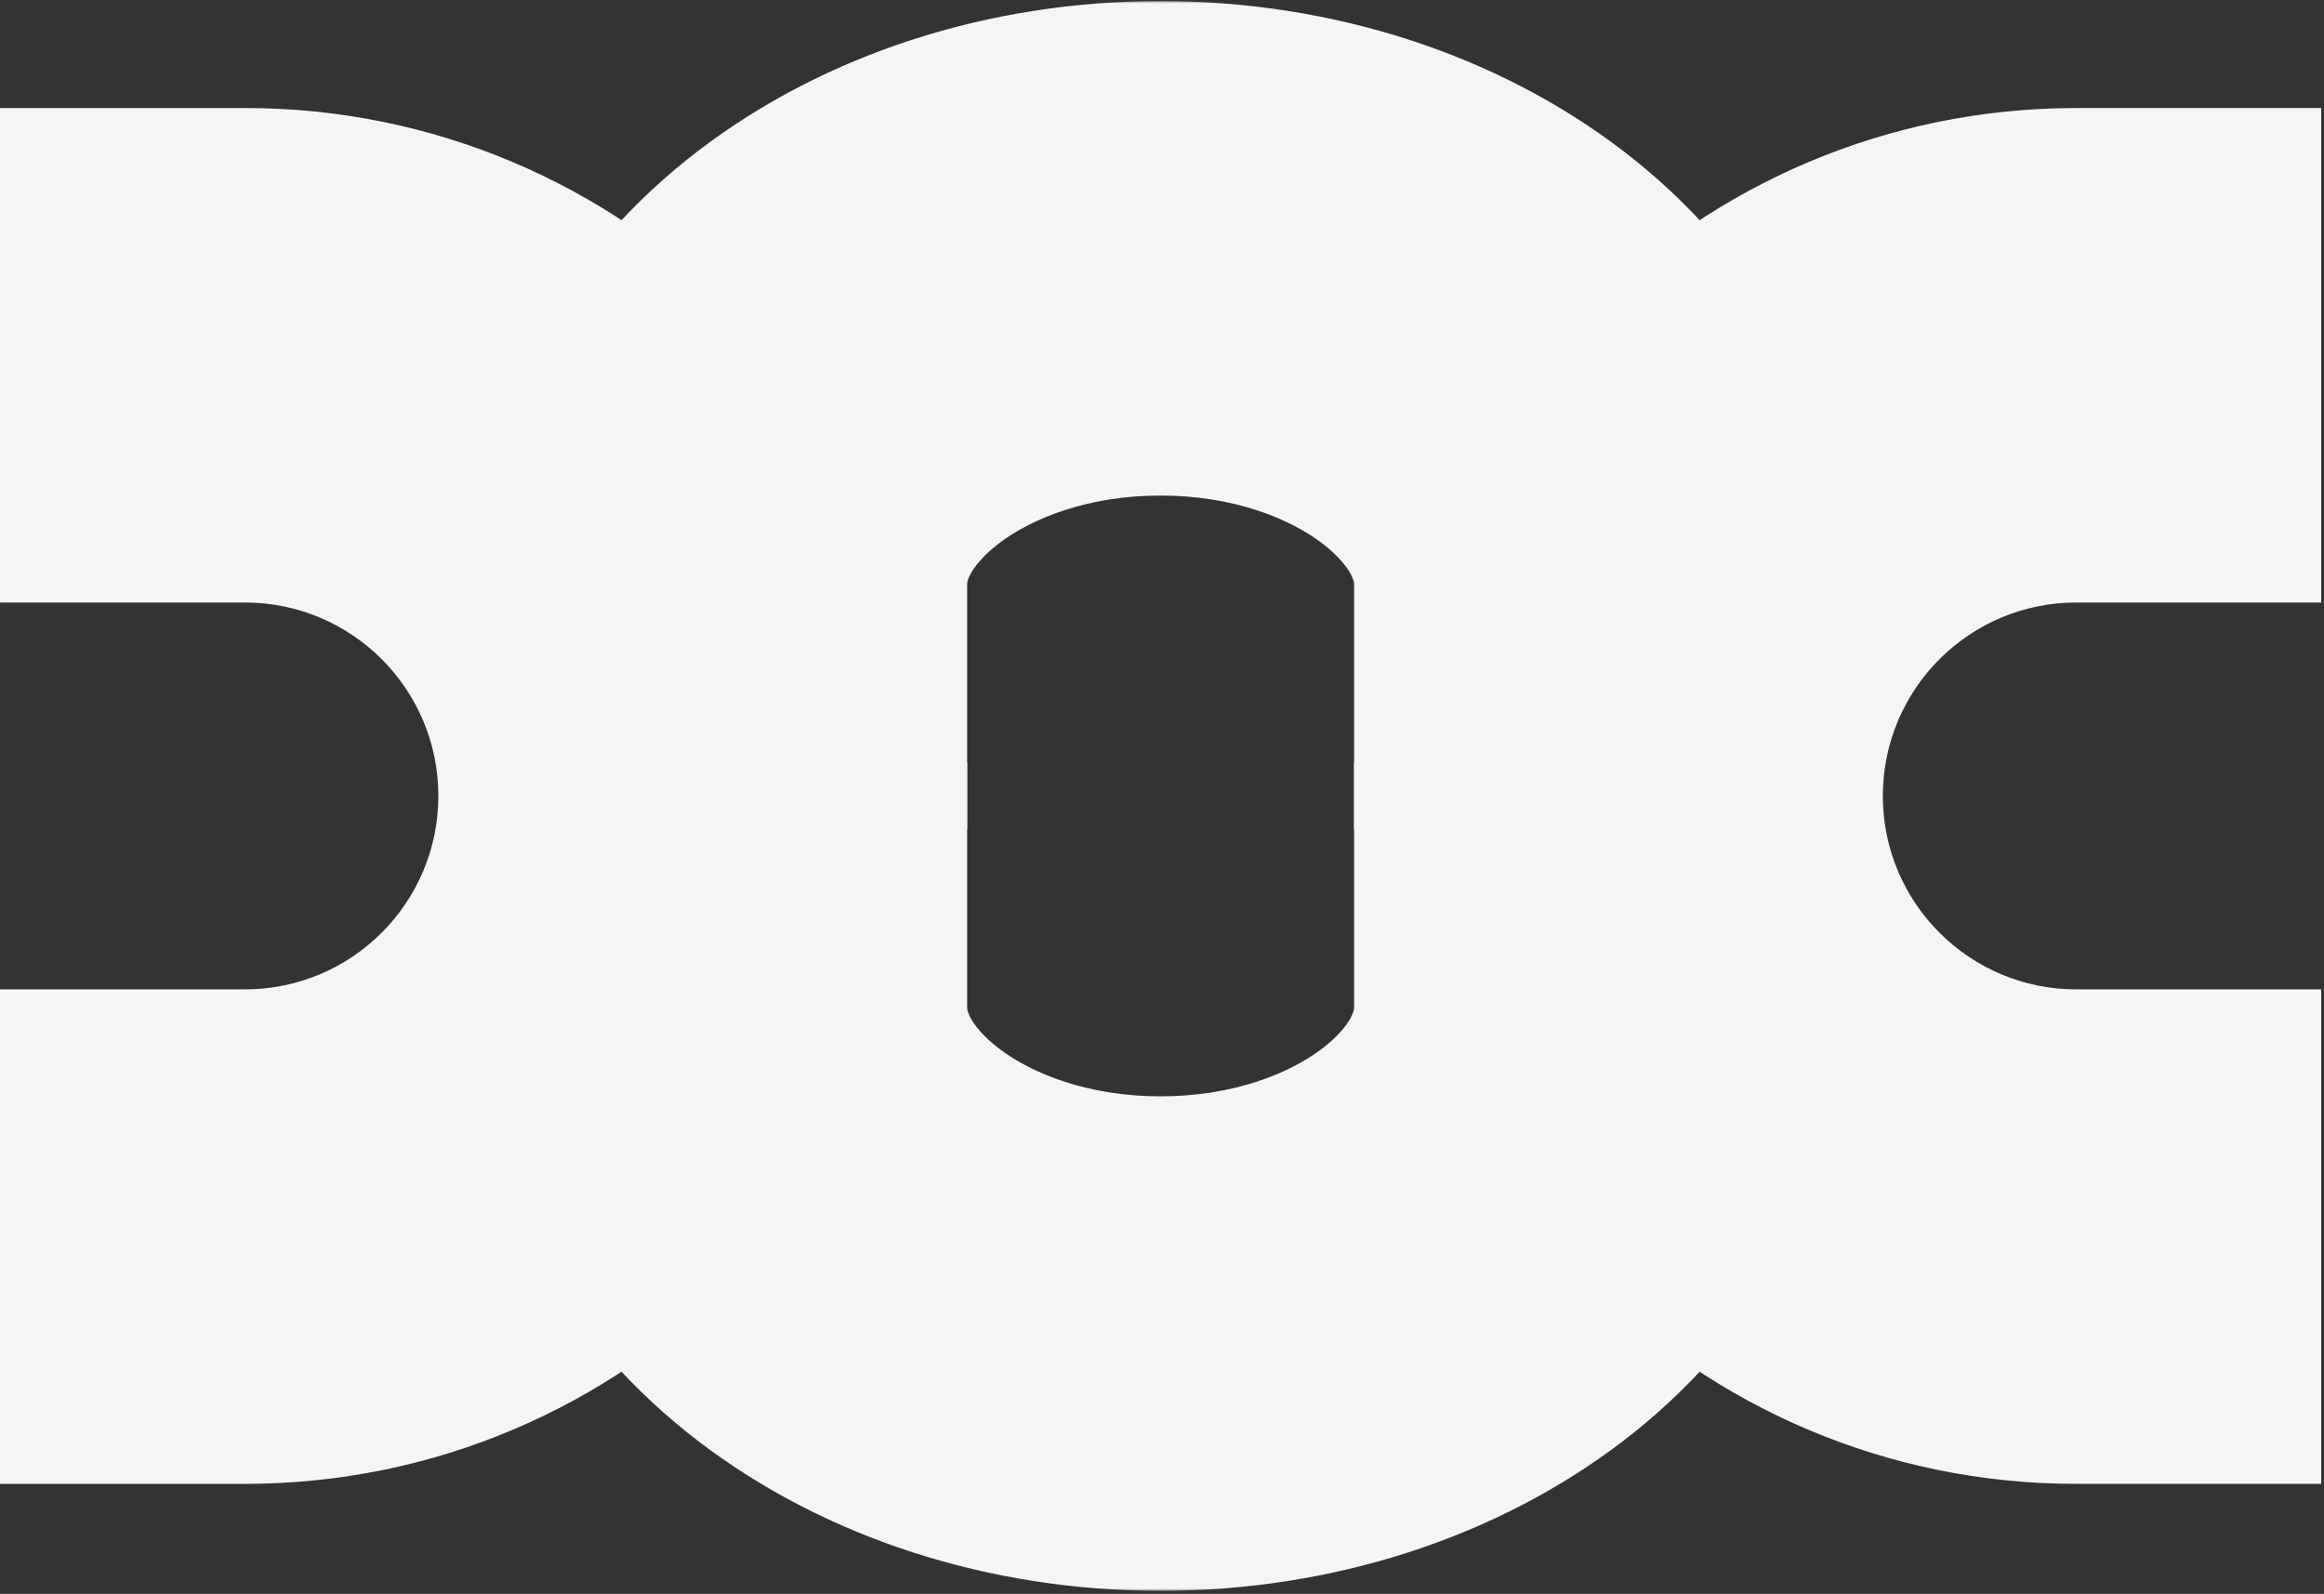 <svg width="484" height="332" viewBox="0 0 484 332" fill="none" xmlns="http://www.w3.org/2000/svg">
<rect x="0" y="0" width="484" height="332" fill="#333333" stroke="none"/>
<mask id="path-1-outside-1_214_424" maskUnits="userSpaceOnUse" x="289.124" y="21.501" width="195" height="288" fill="black">
<rect fill="white" x="289.124" y="21.501" width="195" height="288"/>
<path fill-rule="evenodd" clip-rule="evenodd" d="M432.416 73.501C381.445 73.501 340.124 114.822 340.124 165.794C340.124 216.765 381.445 258.086 432.416 258.086V257.086C381.997 257.086 341.124 216.213 341.124 165.794C341.124 115.374 381.997 74.501 432.416 74.501V73.501Z"/>
</mask>
<path fill-rule="evenodd" clip-rule="evenodd" d="M432.416 73.501C381.445 73.501 340.124 114.822 340.124 165.794C340.124 216.765 381.445 258.086 432.416 258.086V257.086C381.997 257.086 341.124 216.213 341.124 165.794C341.124 115.374 381.997 74.501 432.416 74.501V73.501Z" fill="#F5F5F5"/>
<path d="M432.416 73.501L483.416 73.501V22.501L432.416 22.501L432.416 73.501ZM432.416 258.086L432.416 309.086L483.416 309.086V258.086H432.416ZM432.416 257.086H483.416V206.086L432.416 206.086L432.416 257.086ZM432.416 74.501L432.416 125.501L483.416 125.501V74.501L432.416 74.501ZM432.416 22.501C353.278 22.501 289.124 86.656 289.124 165.794H391.124C391.124 142.988 409.611 124.501 432.416 124.501L432.416 22.501ZM289.124 165.794C289.124 244.932 353.278 309.086 432.416 309.086L432.416 207.086C409.611 207.086 391.124 188.599 391.124 165.794H289.124ZM483.416 258.086V257.086H381.416V258.086H483.416ZM290.124 165.794C290.124 244.379 353.83 308.086 432.416 308.086L432.416 206.086C410.164 206.086 392.124 188.046 392.124 165.794H290.124ZM432.416 23.501C353.83 23.501 290.124 87.208 290.124 165.794H392.124C392.124 143.541 410.164 125.501 432.416 125.501L432.416 23.501ZM483.416 74.501V73.501L381.416 73.501V74.501L483.416 74.501Z" fill="#F5F5F5" mask="url(#path-1-outside-1_214_424)"/>
<mask id="path-3-outside-2_214_424" maskUnits="userSpaceOnUse" x="98.002" y="0.22" width="287" height="173" fill="black">
<rect fill="white" x="98.002" y="0.22" width="287" height="173"/>
<path fill-rule="evenodd" clip-rule="evenodd" d="M334.002 121.764C334.002 121.764 334.002 121.763 334.002 121.763C334.002 82.803 292.681 51.22 241.709 51.22C190.738 51.22 149.417 82.803 149.417 121.763C149.417 121.763 149.417 121.764 149.417 121.764L150.417 121.764C150.417 121.764 150.417 121.763 150.417 121.763C150.417 102.66 160.544 85.296 177.056 72.676C193.568 60.055 216.423 52.22 241.709 52.22C266.995 52.22 289.85 60.055 306.363 72.676C322.874 85.296 333.002 102.66 333.002 121.763C333.002 121.763 333.002 121.764 333.002 121.764L334.002 121.764Z"/>
</mask>
<path fill-rule="evenodd" clip-rule="evenodd" d="M334.002 121.764C334.002 121.764 334.002 121.763 334.002 121.763C334.002 82.803 292.681 51.22 241.709 51.22C190.738 51.22 149.417 82.803 149.417 121.763C149.417 121.763 149.417 121.764 149.417 121.764L150.417 121.764C150.417 121.764 150.417 121.763 150.417 121.763C150.417 102.66 160.544 85.296 177.056 72.676C193.568 60.055 216.423 52.22 241.709 52.22C266.995 52.22 289.85 60.055 306.363 72.676C322.874 85.296 333.002 102.66 333.002 121.763C333.002 121.763 333.002 121.764 333.002 121.764L334.002 121.764Z" fill="#F5F5F5"/>
<path d="M334.002 121.764L334.002 172.764L385.002 172.764L385.002 121.764L334.002 121.764ZM149.417 121.764L98.417 121.764L98.417 172.764L149.417 172.764L149.417 121.764ZM150.417 121.764L150.417 172.764L201.417 172.764L201.417 121.764L150.417 121.764ZM177.056 72.676L146.085 32.157L146.085 32.157L177.056 72.676ZM306.363 72.676L275.392 113.195L275.392 113.195L306.363 72.676ZM333.002 121.764L282.002 121.764L282.002 172.764L333.002 172.764L333.002 121.764ZM385.002 121.764L385.002 121.763L283.002 121.763L283.002 121.764L385.002 121.764ZM385.002 121.763C385.002 83.045 364.344 51.543 337.941 31.362C311.584 11.216 277.392 0.22 241.709 0.22L241.709 102.22C256.999 102.22 268.953 107.015 275.999 112.401C283 117.751 283.002 121.521 283.002 121.763L385.002 121.763ZM241.709 0.22C206.027 0.22 171.835 11.216 145.478 31.362C119.075 51.543 98.417 83.045 98.417 121.763L200.417 121.763C200.417 121.521 200.419 117.751 207.419 112.401C214.466 107.015 226.42 102.22 241.709 102.22L241.709 0.22ZM98.417 121.763C98.417 121.763 98.417 121.763 98.417 121.763C98.417 121.763 98.417 121.763 98.417 121.763L98.417 121.763L98.417 121.763C98.417 121.763 98.417 121.763 98.417 121.763C98.417 121.763 98.417 121.763 98.417 121.763C98.417 121.763 98.417 121.763 98.417 121.763C98.417 121.763 98.417 121.763 98.417 121.763L98.417 121.763C98.417 121.763 98.417 121.763 98.417 121.763C98.417 121.763 98.417 121.763 98.417 121.763C98.417 121.763 98.417 121.763 98.417 121.763L98.417 121.763C98.417 121.763 98.417 121.763 98.417 121.763C98.417 121.763 98.417 121.763 98.417 121.763C98.417 121.763 98.417 121.763 98.417 121.763L98.417 121.763C98.417 121.763 98.417 121.763 98.417 121.763C98.417 121.763 98.417 121.763 98.417 121.763L98.417 121.763C98.417 121.763 98.417 121.763 98.417 121.763C98.417 121.763 98.417 121.763 98.417 121.763C98.417 121.763 98.417 121.763 98.417 121.763L98.417 121.763C98.417 121.763 98.417 121.763 98.417 121.763C98.417 121.763 98.417 121.763 98.417 121.763L98.417 121.763C98.417 121.763 98.417 121.763 98.417 121.763C98.417 121.763 98.417 121.763 98.417 121.763L98.417 121.763C98.417 121.763 98.417 121.763 98.417 121.763C98.417 121.763 98.417 121.763 98.417 121.763L98.417 121.764C98.417 121.764 98.417 121.764 98.417 121.764C98.417 121.764 98.417 121.764 98.417 121.764L98.417 121.764C98.417 121.764 98.417 121.764 98.417 121.764C98.417 121.764 98.417 121.764 98.417 121.764L98.417 121.764C98.417 121.764 98.417 121.764 98.417 121.764C98.417 121.764 98.417 121.764 98.417 121.764C98.417 121.764 98.417 121.764 98.417 121.764L98.417 121.764C98.417 121.764 98.417 121.764 98.417 121.764C98.417 121.764 98.417 121.764 98.417 121.764L98.417 121.764C98.417 121.764 98.417 121.764 98.417 121.764C98.417 121.764 98.417 121.764 98.417 121.764C98.417 121.764 98.417 121.764 98.417 121.764L98.417 121.764C98.417 121.764 98.417 121.764 98.417 121.764C98.417 121.764 98.417 121.764 98.417 121.764C98.417 121.764 98.417 121.764 98.417 121.764L98.417 121.764C98.417 121.764 98.417 121.764 98.417 121.764C98.417 121.764 98.417 121.764 98.417 121.764C98.417 121.764 98.417 121.764 98.417 121.764C98.417 121.764 98.417 121.764 98.417 121.764L98.417 121.764L98.417 121.764C98.417 121.764 98.417 121.764 98.417 121.764C98.417 121.764 98.417 121.764 98.417 121.764L200.417 121.764C200.417 121.764 200.417 121.764 200.417 121.764C200.417 121.764 200.417 121.764 200.417 121.764L200.417 121.764L200.417 121.764C200.417 121.764 200.417 121.764 200.417 121.764C200.417 121.764 200.417 121.764 200.417 121.764C200.417 121.764 200.417 121.764 200.417 121.764C200.417 121.764 200.417 121.764 200.417 121.764L200.417 121.764C200.417 121.764 200.417 121.764 200.417 121.764C200.417 121.764 200.417 121.764 200.417 121.764C200.417 121.764 200.417 121.764 200.417 121.764L200.417 121.764C200.417 121.764 200.417 121.764 200.417 121.764C200.417 121.764 200.417 121.764 200.417 121.764C200.417 121.764 200.417 121.764 200.417 121.764L200.417 121.764C200.417 121.764 200.417 121.764 200.417 121.764C200.417 121.764 200.417 121.764 200.417 121.764L200.417 121.764C200.417 121.764 200.417 121.764 200.417 121.764C200.417 121.764 200.417 121.764 200.417 121.764C200.417 121.764 200.417 121.764 200.417 121.764L200.417 121.764C200.417 121.764 200.417 121.764 200.417 121.764C200.417 121.764 200.417 121.764 200.417 121.764L200.417 121.764C200.417 121.764 200.417 121.764 200.417 121.764C200.417 121.764 200.417 121.764 200.417 121.764L200.417 121.763C200.417 121.763 200.417 121.763 200.417 121.763C200.417 121.763 200.417 121.763 200.417 121.763L200.417 121.763C200.417 121.763 200.417 121.763 200.417 121.763C200.417 121.763 200.417 121.763 200.417 121.763L200.417 121.763C200.417 121.763 200.417 121.763 200.417 121.763C200.417 121.763 200.417 121.763 200.417 121.763L200.417 121.763C200.417 121.763 200.417 121.763 200.417 121.763C200.417 121.763 200.417 121.763 200.417 121.763C200.417 121.763 200.417 121.763 200.417 121.763L200.417 121.763C200.417 121.763 200.417 121.763 200.417 121.763C200.417 121.763 200.417 121.763 200.417 121.763L200.417 121.763C200.417 121.763 200.417 121.763 200.417 121.763C200.417 121.763 200.417 121.763 200.417 121.763C200.417 121.763 200.417 121.763 200.417 121.763L200.417 121.763C200.417 121.763 200.417 121.763 200.417 121.763C200.417 121.763 200.417 121.763 200.417 121.763C200.417 121.763 200.417 121.763 200.417 121.763L200.417 121.763C200.417 121.763 200.417 121.763 200.417 121.763C200.417 121.763 200.417 121.763 200.417 121.763C200.417 121.763 200.417 121.763 200.417 121.763C200.417 121.763 200.417 121.763 200.417 121.763L200.417 121.763L200.417 121.763C200.417 121.763 200.417 121.763 200.417 121.763C200.417 121.763 200.417 121.763 200.417 121.763L98.417 121.763ZM149.417 172.764L150.417 172.764L150.417 70.764L149.417 70.764L149.417 172.764ZM99.417 121.763C99.417 121.763 99.417 121.763 99.417 121.763C99.417 121.763 99.417 121.763 99.417 121.763L99.417 121.763L99.417 121.763C99.417 121.763 99.417 121.763 99.417 121.763C99.417 121.763 99.417 121.763 99.417 121.763C99.417 121.763 99.417 121.763 99.417 121.763C99.417 121.763 99.417 121.763 99.417 121.763L99.417 121.763C99.417 121.763 99.417 121.763 99.417 121.763C99.417 121.763 99.417 121.763 99.417 121.763C99.417 121.763 99.417 121.763 99.417 121.763L99.417 121.763C99.417 121.763 99.417 121.763 99.417 121.763C99.417 121.763 99.417 121.763 99.417 121.763C99.417 121.763 99.417 121.763 99.417 121.763L99.417 121.763C99.417 121.763 99.417 121.763 99.417 121.763C99.417 121.763 99.417 121.763 99.417 121.763L99.417 121.763C99.417 121.763 99.417 121.763 99.417 121.763C99.417 121.763 99.417 121.763 99.417 121.763C99.417 121.763 99.417 121.763 99.417 121.763L99.417 121.763C99.417 121.763 99.417 121.763 99.417 121.763C99.417 121.763 99.417 121.763 99.417 121.763L99.417 121.763C99.417 121.763 99.417 121.763 99.417 121.763C99.417 121.763 99.417 121.763 99.417 121.763L99.417 121.763C99.417 121.763 99.417 121.763 99.417 121.763C99.417 121.763 99.417 121.763 99.417 121.763L99.417 121.764C99.417 121.764 99.417 121.764 99.417 121.764C99.417 121.764 99.417 121.764 99.417 121.764L99.417 121.764C99.417 121.764 99.417 121.764 99.417 121.764C99.417 121.764 99.417 121.764 99.417 121.764L99.417 121.764C99.417 121.764 99.417 121.764 99.417 121.764C99.417 121.764 99.417 121.764 99.417 121.764C99.417 121.764 99.417 121.764 99.417 121.764L99.417 121.764C99.417 121.764 99.417 121.764 99.417 121.764C99.417 121.764 99.417 121.764 99.417 121.764L99.417 121.764C99.417 121.764 99.417 121.764 99.417 121.764C99.417 121.764 99.417 121.764 99.417 121.764C99.417 121.764 99.417 121.764 99.417 121.764L99.417 121.764C99.417 121.764 99.417 121.764 99.417 121.764C99.417 121.764 99.417 121.764 99.417 121.764C99.417 121.764 99.417 121.764 99.417 121.764L99.417 121.764C99.417 121.764 99.417 121.764 99.417 121.764C99.417 121.764 99.417 121.764 99.417 121.764C99.417 121.764 99.417 121.764 99.417 121.764C99.417 121.764 99.417 121.764 99.417 121.764L99.417 121.764L99.417 121.764C99.417 121.764 99.417 121.764 99.417 121.764C99.417 121.764 99.417 121.764 99.417 121.764L201.417 121.764C201.417 121.764 201.417 121.764 201.417 121.764C201.417 121.764 201.417 121.764 201.417 121.764L201.417 121.764L201.417 121.764C201.417 121.764 201.417 121.764 201.417 121.764C201.417 121.764 201.417 121.764 201.417 121.764C201.417 121.764 201.417 121.764 201.417 121.764C201.417 121.764 201.417 121.764 201.417 121.764L201.417 121.764C201.417 121.764 201.417 121.764 201.417 121.764C201.417 121.764 201.417 121.764 201.417 121.764C201.417 121.764 201.417 121.764 201.417 121.764L201.417 121.764C201.417 121.764 201.417 121.764 201.417 121.764C201.417 121.764 201.417 121.764 201.417 121.764C201.417 121.764 201.417 121.764 201.417 121.764L201.417 121.764C201.417 121.764 201.417 121.764 201.417 121.764C201.417 121.764 201.417 121.764 201.417 121.764L201.417 121.764C201.417 121.764 201.417 121.764 201.417 121.764C201.417 121.764 201.417 121.764 201.417 121.764C201.417 121.764 201.417 121.764 201.417 121.764L201.417 121.764C201.417 121.764 201.417 121.764 201.417 121.764C201.417 121.764 201.417 121.764 201.417 121.764L201.417 121.764C201.417 121.764 201.417 121.764 201.417 121.764C201.417 121.764 201.417 121.764 201.417 121.764L201.417 121.763C201.417 121.763 201.417 121.763 201.417 121.763C201.417 121.763 201.417 121.763 201.417 121.763L201.417 121.763C201.417 121.763 201.417 121.763 201.417 121.763C201.417 121.763 201.417 121.763 201.417 121.763L201.417 121.763C201.417 121.763 201.417 121.763 201.417 121.763C201.417 121.763 201.417 121.763 201.417 121.763L201.417 121.763C201.417 121.763 201.417 121.763 201.417 121.763C201.417 121.763 201.417 121.763 201.417 121.763C201.417 121.763 201.417 121.763 201.417 121.763L201.417 121.763C201.417 121.763 201.417 121.763 201.417 121.763C201.417 121.763 201.417 121.763 201.417 121.763L201.417 121.763C201.417 121.763 201.417 121.763 201.417 121.763C201.417 121.763 201.417 121.763 201.417 121.763C201.417 121.763 201.417 121.763 201.417 121.763L201.417 121.763C201.417 121.763 201.417 121.763 201.417 121.763C201.417 121.763 201.417 121.763 201.417 121.763C201.417 121.763 201.417 121.763 201.417 121.763L201.417 121.763C201.417 121.763 201.417 121.763 201.417 121.763C201.417 121.763 201.417 121.763 201.417 121.763C201.417 121.763 201.417 121.763 201.417 121.763C201.417 121.763 201.417 121.763 201.417 121.763L201.417 121.763L201.417 121.763C201.417 121.763 201.417 121.763 201.417 121.763C201.417 121.763 201.417 121.763 201.417 121.763L99.417 121.763ZM146.085 32.157C119.868 52.195 99.417 83.427 99.417 121.763L201.417 121.763C201.417 121.459 201.45 120.78 202.169 119.479C202.961 118.048 204.681 115.753 208.027 113.195L146.085 32.157ZM241.709 1.22C206.227 1.22 172.252 12.156 146.085 32.157L208.027 113.195C214.884 107.954 226.62 103.22 241.709 103.22L241.709 1.22ZM337.334 32.157C311.166 12.156 277.192 1.22 241.709 1.22L241.709 103.22C256.799 103.22 268.534 107.954 275.392 113.195L337.334 32.157ZM384.002 121.763C384.002 83.427 363.55 52.195 337.334 32.157L275.392 113.195C278.738 115.753 280.457 118.048 281.249 119.479C281.969 120.78 282.002 121.459 282.002 121.763L384.002 121.763ZM384.002 121.764C384.002 121.764 384.002 121.764 384.002 121.764C384.002 121.764 384.002 121.764 384.002 121.764L384.002 121.764L384.002 121.764C384.002 121.764 384.002 121.764 384.002 121.764C384.002 121.764 384.002 121.764 384.002 121.764C384.002 121.764 384.002 121.764 384.002 121.764C384.002 121.764 384.002 121.764 384.002 121.764L384.002 121.764C384.002 121.764 384.002 121.764 384.002 121.764C384.002 121.764 384.002 121.764 384.002 121.764C384.002 121.764 384.002 121.764 384.002 121.764L384.002 121.764C384.002 121.764 384.002 121.764 384.002 121.764C384.002 121.764 384.002 121.764 384.002 121.764C384.002 121.764 384.002 121.764 384.002 121.764L384.002 121.764C384.002 121.764 384.002 121.764 384.002 121.764C384.002 121.764 384.002 121.764 384.002 121.764L384.002 121.764C384.002 121.764 384.002 121.764 384.002 121.764C384.002 121.764 384.002 121.764 384.002 121.764C384.002 121.764 384.002 121.764 384.002 121.764L384.002 121.764C384.002 121.764 384.002 121.764 384.002 121.764C384.002 121.764 384.002 121.764 384.002 121.764L384.002 121.764C384.002 121.764 384.002 121.764 384.002 121.764C384.002 121.764 384.002 121.764 384.002 121.764L384.002 121.764C384.002 121.764 384.002 121.764 384.002 121.763C384.002 121.763 384.002 121.763 384.002 121.763L384.002 121.763C384.002 121.763 384.002 121.763 384.002 121.763C384.002 121.763 384.002 121.763 384.002 121.763L384.002 121.763C384.002 121.763 384.002 121.763 384.002 121.763C384.002 121.763 384.002 121.763 384.002 121.763L384.002 121.763C384.002 121.763 384.002 121.763 384.002 121.763C384.002 121.763 384.002 121.763 384.002 121.763C384.002 121.763 384.002 121.763 384.002 121.763L384.002 121.763C384.002 121.763 384.002 121.763 384.002 121.763C384.002 121.763 384.002 121.763 384.002 121.763L384.002 121.763C384.002 121.763 384.002 121.763 384.002 121.763C384.002 121.763 384.002 121.763 384.002 121.763C384.002 121.763 384.002 121.763 384.002 121.763L384.002 121.763C384.002 121.763 384.002 121.763 384.002 121.763C384.002 121.763 384.002 121.763 384.002 121.763C384.002 121.763 384.002 121.763 384.002 121.763L384.002 121.763C384.002 121.763 384.002 121.763 384.002 121.763C384.002 121.763 384.002 121.763 384.002 121.763C384.002 121.763 384.002 121.763 384.002 121.763C384.002 121.763 384.002 121.763 384.002 121.763L384.002 121.763L384.002 121.763C384.002 121.763 384.002 121.763 384.002 121.763C384.002 121.763 384.002 121.763 384.002 121.763L282.002 121.763C282.002 121.763 282.002 121.763 282.002 121.763C282.002 121.763 282.002 121.763 282.002 121.763L282.002 121.763L282.002 121.763C282.002 121.763 282.002 121.763 282.002 121.763C282.002 121.763 282.002 121.763 282.002 121.763C282.002 121.763 282.002 121.763 282.002 121.763C282.002 121.763 282.002 121.763 282.002 121.763L282.002 121.763C282.002 121.763 282.002 121.763 282.002 121.763C282.002 121.763 282.002 121.763 282.002 121.763C282.002 121.763 282.002 121.763 282.002 121.763L282.002 121.763C282.002 121.763 282.002 121.763 282.002 121.763C282.002 121.763 282.002 121.763 282.002 121.763C282.002 121.763 282.002 121.763 282.002 121.763L282.002 121.763C282.002 121.763 282.002 121.763 282.002 121.763C282.002 121.763 282.002 121.763 282.002 121.763L282.002 121.763C282.002 121.763 282.002 121.763 282.002 121.763C282.002 121.763 282.002 121.763 282.002 121.763C282.002 121.763 282.002 121.763 282.002 121.763L282.002 121.763C282.002 121.763 282.002 121.763 282.002 121.763C282.002 121.763 282.002 121.763 282.002 121.763L282.002 121.763C282.002 121.763 282.002 121.763 282.002 121.763C282.002 121.763 282.002 121.763 282.002 121.763L282.002 121.763C282.002 121.763 282.002 121.763 282.002 121.763C282.002 121.764 282.002 121.764 282.002 121.764L282.002 121.764C282.002 121.764 282.002 121.764 282.002 121.764C282.002 121.764 282.002 121.764 282.002 121.764L282.002 121.764C282.002 121.764 282.002 121.764 282.002 121.764C282.002 121.764 282.002 121.764 282.002 121.764L282.002 121.764C282.002 121.764 282.002 121.764 282.002 121.764C282.002 121.764 282.002 121.764 282.002 121.764C282.002 121.764 282.002 121.764 282.002 121.764L282.002 121.764C282.002 121.764 282.002 121.764 282.002 121.764C282.002 121.764 282.002 121.764 282.002 121.764L282.002 121.764C282.002 121.764 282.002 121.764 282.002 121.764C282.002 121.764 282.002 121.764 282.002 121.764C282.002 121.764 282.002 121.764 282.002 121.764L282.002 121.764C282.002 121.764 282.002 121.764 282.002 121.764C282.002 121.764 282.002 121.764 282.002 121.764C282.002 121.764 282.002 121.764 282.002 121.764L282.002 121.764C282.002 121.764 282.002 121.764 282.002 121.764C282.002 121.764 282.002 121.764 282.002 121.764C282.002 121.764 282.002 121.764 282.002 121.764C282.002 121.764 282.002 121.764 282.002 121.764L282.002 121.764L282.002 121.764C282.002 121.764 282.002 121.764 282.002 121.764C282.002 121.764 282.002 121.764 282.002 121.764L384.002 121.764ZM333.002 172.764L334.002 172.764L334.002 70.764L333.002 70.764L333.002 172.764Z" fill="#F5F5F5" mask="url(#path-3-outside-2_214_424)"/>
<mask id="path-5-outside-3_214_424" maskUnits="userSpaceOnUse" x="98.418" y="158.364" width="287" height="173" fill="black">
<rect fill="white" x="98.418" y="158.364" width="287" height="173"/>
<path fill-rule="evenodd" clip-rule="evenodd" d="M149.418 209.82C149.418 209.82 149.418 209.821 149.418 209.821C149.418 248.781 190.739 280.364 241.711 280.364C292.682 280.364 334.003 248.781 334.003 209.821C334.003 209.758 334.003 209.695 334.003 209.633L334.003 209.82L333.003 209.82C333.003 209.82 333.003 209.821 333.003 209.821C333.003 228.924 322.875 246.288 306.364 258.908C289.852 271.529 266.997 279.364 241.711 279.364C216.425 279.364 193.569 271.529 177.057 258.908C160.546 246.288 150.418 228.924 150.418 209.821C150.418 209.821 150.418 209.82 150.418 209.82L149.418 209.82Z"/>
</mask>
<path fill-rule="evenodd" clip-rule="evenodd" d="M149.418 209.82C149.418 209.82 149.418 209.821 149.418 209.821C149.418 248.781 190.739 280.364 241.711 280.364C292.682 280.364 334.003 248.781 334.003 209.821C334.003 209.758 334.003 209.695 334.003 209.633L334.003 209.82L333.003 209.82C333.003 209.82 333.003 209.821 333.003 209.821C333.003 228.924 322.875 246.288 306.364 258.908C289.852 271.529 266.997 279.364 241.711 279.364C216.425 279.364 193.569 271.529 177.057 258.908C160.546 246.288 150.418 228.924 150.418 209.821C150.418 209.821 150.418 209.82 150.418 209.82L149.418 209.82Z" fill="#F5F5F5"/>
<path d="M149.418 209.82L149.418 158.82L98.418 158.82L98.418 209.82L149.418 209.82ZM334.003 209.633L385.003 209.459L283.003 209.633L334.003 209.633ZM334.003 209.82L334.003 260.82L385.003 260.82L385.003 209.82L334.003 209.82ZM333.003 209.82L333.003 158.82L282.003 158.82L282.003 209.82L333.003 209.82ZM306.364 258.908L337.335 299.427L337.335 299.427L306.364 258.908ZM177.057 258.908L208.028 218.389L208.028 218.389L177.057 258.908ZM150.418 209.82L201.418 209.82L201.418 158.82L150.418 158.82L150.418 209.82ZM98.418 209.82L98.418 209.821L200.418 209.821L200.418 209.82L98.418 209.82ZM98.418 209.821C98.418 248.539 119.076 280.041 145.479 300.222C171.836 320.367 206.028 331.364 241.711 331.364L241.711 229.364C226.421 229.364 214.467 224.569 207.421 219.183C200.42 213.833 200.418 210.063 200.418 209.821L98.418 209.821ZM241.711 331.364C277.393 331.364 311.585 320.367 337.942 300.222C364.345 280.041 385.003 248.539 385.003 209.821L283.003 209.821C283.003 210.063 283.001 213.833 276.001 219.183C268.954 224.569 257 229.364 241.711 229.364L241.711 331.364ZM385.003 209.821C385.003 209.7 385.003 209.579 385.003 209.459L283.003 209.807C283.003 209.811 283.003 209.816 283.003 209.821L385.003 209.821ZM283.003 209.633L283.003 209.82L385.003 209.82L385.003 209.633L283.003 209.633ZM334.003 158.82L333.003 158.82L333.003 260.82L334.003 260.82L334.003 158.82ZM384.003 209.821C384.003 209.821 384.003 209.821 384.003 209.821C384.003 209.821 384.003 209.821 384.003 209.821C384.003 209.821 384.003 209.821 384.003 209.821L384.003 209.821L384.003 209.821L384.003 209.821L384.003 209.821L384.003 209.821C384.003 209.821 384.003 209.821 384.003 209.821C384.003 209.821 384.003 209.821 384.003 209.821C384.003 209.821 384.003 209.821 384.003 209.821C384.003 209.821 384.003 209.821 384.003 209.821C384.003 209.821 384.003 209.821 384.003 209.821C384.003 209.821 384.003 209.821 384.003 209.821C384.003 209.821 384.003 209.821 384.003 209.821C384.003 209.821 384.003 209.821 384.003 209.821C384.003 209.821 384.003 209.821 384.003 209.821C384.003 209.821 384.003 209.821 384.003 209.821C384.003 209.821 384.003 209.821 384.003 209.821L384.003 209.821L384.003 209.821L384.003 209.821L384.003 209.821L384.003 209.821L384.003 209.821L384.003 209.821C384.003 209.821 384.003 209.821 384.003 209.821C384.003 209.821 384.003 209.821 384.003 209.821C384.003 209.821 384.003 209.821 384.003 209.821C384.003 209.82 384.003 209.82 384.003 209.82C384.003 209.82 384.003 209.82 384.003 209.82C384.003 209.82 384.003 209.82 384.003 209.82C384.003 209.82 384.003 209.82 384.003 209.82C384.003 209.82 384.003 209.82 384.003 209.82C384.003 209.82 384.003 209.82 384.003 209.82C384.003 209.82 384.003 209.82 384.003 209.82C384.003 209.82 384.003 209.82 384.003 209.82C384.003 209.82 384.003 209.82 384.003 209.82L384.003 209.82L384.003 209.82L384.003 209.82L384.003 209.82L384.003 209.82L384.003 209.82L384.003 209.82C384.003 209.82 384.003 209.82 384.003 209.82C384.003 209.82 384.003 209.82 384.003 209.82C384.003 209.82 384.003 209.82 384.003 209.82C384.003 209.82 384.003 209.82 384.003 209.82C384.003 209.82 384.003 209.82 384.003 209.82C384.003 209.82 384.003 209.82 384.003 209.82C384.003 209.82 384.003 209.82 384.003 209.82C384.003 209.82 384.003 209.82 384.003 209.82C384.003 209.82 384.003 209.82 384.003 209.82C384.003 209.82 384.003 209.82 384.003 209.82C384.003 209.82 384.003 209.82 384.003 209.82L384.003 209.82L384.003 209.82L384.003 209.82L384.003 209.82L384.003 209.82C384.003 209.82 384.003 209.82 384.003 209.82C384.003 209.82 384.003 209.82 384.003 209.82C384.003 209.82 384.003 209.82 384.003 209.82L282.003 209.82C282.003 209.82 282.003 209.82 282.003 209.82C282.003 209.82 282.003 209.82 282.003 209.82C282.003 209.82 282.003 209.82 282.003 209.82L282.003 209.82L282.003 209.82L282.003 209.82L282.003 209.82L282.003 209.82C282.003 209.82 282.003 209.82 282.003 209.82C282.003 209.82 282.003 209.82 282.003 209.82C282.003 209.82 282.003 209.82 282.003 209.82C282.003 209.82 282.003 209.82 282.003 209.82C282.003 209.82 282.003 209.82 282.003 209.82C282.003 209.82 282.003 209.82 282.003 209.82C282.003 209.82 282.003 209.82 282.003 209.82C282.003 209.82 282.003 209.82 282.003 209.82C282.003 209.82 282.003 209.82 282.003 209.82C282.003 209.82 282.003 209.82 282.003 209.82C282.003 209.82 282.003 209.82 282.003 209.82L282.003 209.82L282.003 209.82L282.003 209.82L282.003 209.82L282.003 209.82L282.003 209.82L282.003 209.82C282.003 209.82 282.003 209.82 282.003 209.82C282.003 209.82 282.003 209.82 282.003 209.82C282.003 209.82 282.003 209.82 282.003 209.82C282.003 209.82 282.003 209.82 282.003 209.82C282.003 209.82 282.003 209.82 282.003 209.82C282.003 209.82 282.003 209.82 282.003 209.82C282.003 209.82 282.003 209.82 282.003 209.82C282.003 209.82 282.003 209.82 282.003 209.82C282.003 209.82 282.003 209.82 282.003 209.821C282.003 209.821 282.003 209.821 282.003 209.821C282.003 209.821 282.003 209.821 282.003 209.821C282.003 209.821 282.003 209.821 282.003 209.821L282.003 209.821L282.003 209.821L282.003 209.821L282.003 209.821L282.003 209.821L282.003 209.821L282.003 209.821C282.003 209.821 282.003 209.821 282.003 209.821C282.003 209.821 282.003 209.821 282.003 209.821C282.003 209.821 282.003 209.821 282.003 209.821C282.003 209.821 282.003 209.821 282.003 209.821C282.003 209.821 282.003 209.821 282.003 209.821C282.003 209.821 282.003 209.821 282.003 209.821C282.003 209.821 282.003 209.821 282.003 209.821C282.003 209.821 282.003 209.821 282.003 209.821C282.003 209.821 282.003 209.821 282.003 209.821C282.003 209.821 282.003 209.821 282.003 209.821C282.003 209.821 282.003 209.821 282.003 209.821L282.003 209.821L282.003 209.821L282.003 209.821L282.003 209.821L282.003 209.821C282.003 209.821 282.003 209.821 282.003 209.821C282.003 209.821 282.003 209.821 282.003 209.821C282.003 209.821 282.003 209.821 282.003 209.821L384.003 209.821ZM337.335 299.427C363.552 279.389 384.003 248.157 384.003 209.821L282.003 209.821C282.003 210.125 281.97 210.804 281.251 212.105C280.459 213.536 278.739 215.831 275.393 218.389L337.335 299.427ZM241.711 330.364C277.193 330.364 311.168 319.428 337.335 299.427L275.393 218.389C268.536 223.63 256.8 228.364 241.711 228.364L241.711 330.364ZM146.086 299.427C172.253 319.428 206.228 330.364 241.711 330.364L241.711 228.364C226.621 228.364 214.886 223.63 208.028 218.389L146.086 299.427ZM99.418 209.821C99.418 248.157 119.87 279.389 146.086 299.427L208.028 218.389C204.682 215.831 202.962 213.536 202.171 212.105C201.451 210.804 201.418 210.125 201.418 209.821L99.418 209.821ZM99.418 209.82C99.418 209.82 99.418 209.82 99.418 209.82C99.418 209.82 99.418 209.82 99.418 209.82C99.418 209.82 99.418 209.82 99.418 209.82L99.418 209.82L99.418 209.82L99.418 209.82L99.418 209.82L99.418 209.82C99.418 209.82 99.418 209.82 99.418 209.82C99.418 209.82 99.418 209.82 99.418 209.82C99.418 209.82 99.418 209.82 99.418 209.82C99.418 209.82 99.418 209.82 99.418 209.82C99.418 209.82 99.418 209.82 99.418 209.82C99.418 209.82 99.418 209.82 99.418 209.82C99.418 209.82 99.418 209.82 99.418 209.82C99.418 209.82 99.418 209.82 99.418 209.82C99.418 209.82 99.418 209.82 99.418 209.82C99.418 209.82 99.418 209.82 99.418 209.82C99.418 209.82 99.418 209.82 99.418 209.82L99.418 209.82L99.418 209.82L99.418 209.82L99.418 209.82L99.418 209.82L99.418 209.82L99.418 209.82C99.418 209.82 99.418 209.82 99.418 209.82C99.418 209.82 99.418 209.82 99.418 209.82C99.418 209.82 99.418 209.82 99.418 209.82C99.418 209.82 99.418 209.82 99.418 209.82C99.418 209.82 99.418 209.82 99.418 209.82C99.418 209.82 99.418 209.82 99.418 209.82C99.418 209.82 99.418 209.82 99.418 209.82C99.418 209.82 99.418 209.82 99.418 209.82C99.418 209.82 99.418 209.82 99.418 209.821C99.418 209.821 99.418 209.821 99.418 209.821C99.418 209.821 99.418 209.821 99.418 209.821C99.418 209.821 99.418 209.821 99.418 209.821L99.418 209.821L99.418 209.821L99.418 209.821L99.418 209.821L99.418 209.821L99.418 209.821L99.418 209.821C99.418 209.821 99.418 209.821 99.418 209.821C99.418 209.821 99.418 209.821 99.418 209.821C99.418 209.821 99.418 209.821 99.418 209.821C99.418 209.821 99.418 209.821 99.418 209.821C99.418 209.821 99.418 209.821 99.418 209.821C99.418 209.821 99.418 209.821 99.418 209.821C99.418 209.821 99.418 209.821 99.418 209.821C99.418 209.821 99.418 209.821 99.418 209.821C99.418 209.821 99.418 209.821 99.418 209.821C99.418 209.821 99.418 209.821 99.418 209.821C99.418 209.821 99.418 209.821 99.418 209.821L99.418 209.821L99.418 209.821L99.418 209.821L99.418 209.821L99.418 209.821C99.418 209.821 99.418 209.821 99.418 209.821C99.418 209.821 99.418 209.821 99.418 209.821C99.418 209.821 99.418 209.821 99.418 209.821L201.418 209.821C201.418 209.821 201.418 209.821 201.418 209.821C201.418 209.821 201.418 209.821 201.418 209.821C201.418 209.821 201.418 209.821 201.418 209.821L201.418 209.821L201.418 209.821L201.418 209.821L201.418 209.821L201.418 209.821C201.418 209.821 201.418 209.821 201.418 209.821C201.418 209.821 201.418 209.821 201.418 209.821C201.418 209.821 201.418 209.821 201.418 209.821C201.418 209.821 201.418 209.821 201.418 209.821C201.418 209.821 201.418 209.821 201.418 209.821C201.418 209.821 201.418 209.821 201.418 209.821C201.418 209.821 201.418 209.821 201.418 209.821C201.418 209.821 201.418 209.821 201.418 209.821C201.418 209.821 201.418 209.821 201.418 209.821C201.418 209.821 201.418 209.821 201.418 209.821C201.418 209.821 201.418 209.821 201.418 209.821L201.418 209.821L201.418 209.821L201.418 209.821L201.418 209.821L201.418 209.821L201.418 209.821L201.418 209.821C201.418 209.821 201.418 209.821 201.418 209.821C201.418 209.821 201.418 209.821 201.418 209.821C201.418 209.821 201.418 209.821 201.418 209.821C201.418 209.82 201.418 209.82 201.418 209.82C201.418 209.82 201.418 209.82 201.418 209.82C201.418 209.82 201.418 209.82 201.418 209.82C201.418 209.82 201.418 209.82 201.418 209.82C201.418 209.82 201.418 209.82 201.418 209.82C201.418 209.82 201.418 209.82 201.418 209.82C201.418 209.82 201.418 209.82 201.418 209.82C201.418 209.82 201.418 209.82 201.418 209.82C201.418 209.82 201.418 209.82 201.418 209.82L201.418 209.82L201.418 209.82L201.418 209.82L201.418 209.82L201.418 209.82L201.418 209.82L201.418 209.82C201.418 209.82 201.418 209.82 201.418 209.82C201.418 209.82 201.418 209.82 201.418 209.82C201.418 209.82 201.418 209.82 201.418 209.82C201.418 209.82 201.418 209.82 201.418 209.82C201.418 209.82 201.418 209.82 201.418 209.82C201.418 209.82 201.418 209.82 201.418 209.82C201.418 209.82 201.418 209.82 201.418 209.82C201.418 209.82 201.418 209.82 201.418 209.82C201.418 209.82 201.418 209.82 201.418 209.82C201.418 209.82 201.418 209.82 201.418 209.82C201.418 209.82 201.418 209.82 201.418 209.82L201.418 209.82L201.418 209.82L201.418 209.82L201.418 209.82L201.418 209.82C201.418 209.82 201.418 209.82 201.418 209.82C201.418 209.82 201.418 209.82 201.418 209.82C201.418 209.82 201.418 209.82 201.418 209.82L99.418 209.82ZM150.418 158.82L149.418 158.82L149.418 260.82L150.418 260.82L150.418 158.82Z" fill="#F5F5F5" mask="url(#path-5-outside-3_214_424)"/>
<mask id="path-7-outside-4_214_424" maskUnits="userSpaceOnUse" x="-0.706" y="22.083" width="195" height="288" fill="black">
<rect fill="white" x="-0.706" y="22.083" width="195" height="288"/>
<path fill-rule="evenodd" clip-rule="evenodd" d="M51.002 258.083C101.973 258.083 143.294 216.762 143.294 165.79C143.294 114.819 101.973 73.498 51.002 73.498L51.002 74.498C101.421 74.498 142.294 115.371 142.294 165.79C142.294 216.21 101.421 257.083 51.002 257.083L51.002 258.083Z"/>
</mask>
<path fill-rule="evenodd" clip-rule="evenodd" d="M51.002 258.083C101.973 258.083 143.294 216.762 143.294 165.79C143.294 114.819 101.973 73.498 51.002 73.498L51.002 74.498C101.421 74.498 142.294 115.371 142.294 165.79C142.294 216.21 101.421 257.083 51.002 257.083L51.002 258.083Z" fill="#F5F5F5"/>
<path d="M51.002 258.083L0.002 258.083L0.002 309.083L51.002 309.083L51.002 258.083ZM51.002 73.498L51.002 22.498L0.002 22.497L0.002 73.498L51.002 73.498ZM51.002 74.498L0.002 74.498L0.002 125.498L51.002 125.498L51.002 74.498ZM51.002 257.083L51.002 206.083L0.002 206.083L0.002 257.083L51.002 257.083ZM51.002 309.083C130.14 309.083 194.294 244.928 194.294 165.79L92.294 165.79C92.294 188.596 73.807 207.083 51.002 207.083L51.002 309.083ZM194.294 165.79C194.294 86.652 130.14 22.498 51.002 22.498L51.002 124.498C73.807 124.498 92.294 142.985 92.294 165.79L194.294 165.79ZM0.002 73.498L0.002 74.498L102.002 74.498L102.002 73.498L0.002 73.498ZM193.294 165.79C193.294 87.205 129.588 23.498 51.002 23.498L51.002 125.498C73.254 125.498 91.294 143.538 91.294 165.79L193.294 165.79ZM51.002 308.083C129.588 308.083 193.294 244.376 193.294 165.79L91.294 165.79C91.294 188.043 73.254 206.083 51.002 206.083L51.002 308.083ZM0.002 257.083L0.002 258.083L102.002 258.083L102.002 257.083L0.002 257.083Z" fill="#F5F5F5" mask="url(#path-7-outside-4_214_424)"/>
</svg>
